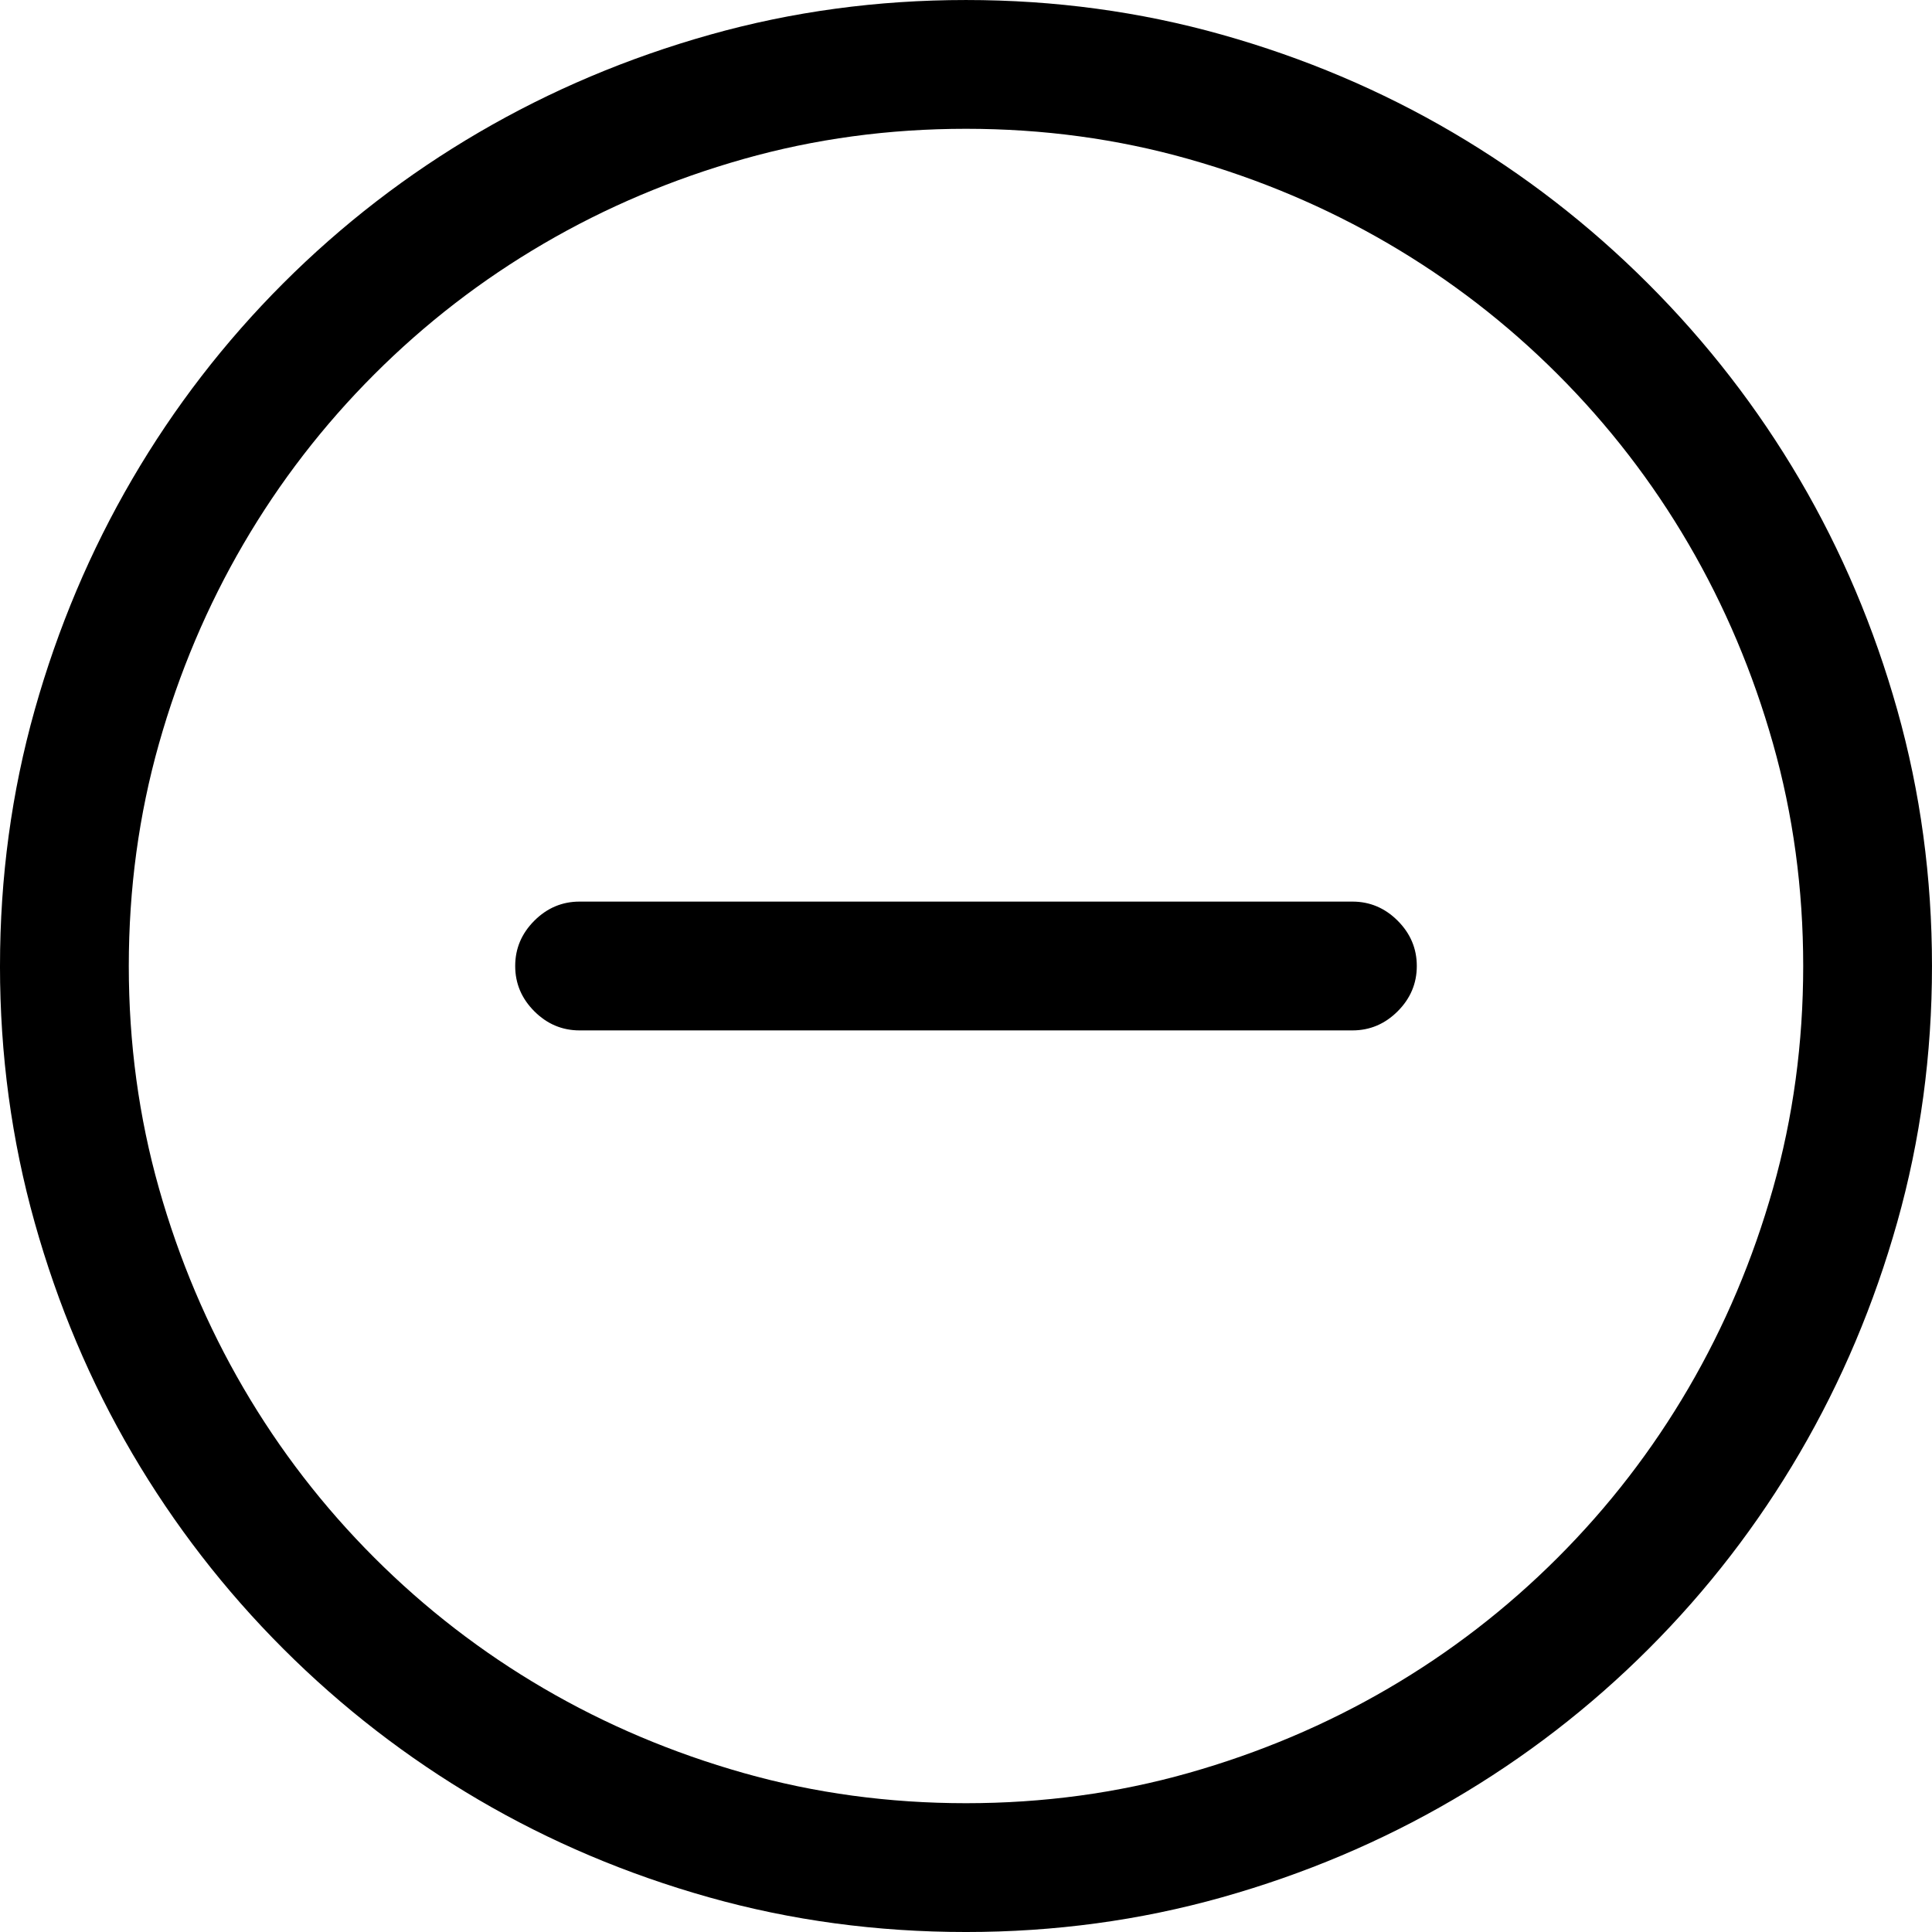 <?xml version="1.0" encoding="utf-8"?>
<svg id="" width="16" height="16" style="width:16px;height:16px;" version="1.1" xmlns="http://www.w3.org/2000/svg" viewBox="0 0 2048 2048" enable-background="new 0 0 2048 2048" xml:space="preserve">
    <path fill="#000" d="M0 1024 q0 -140.8 36.8 -271.46 q36.8 -130.67 103.46 -244.8 q66.67 -114.13 160 -207.47 q93.34 -93.33 207.47 -160 q114.13 -66.66 244.8 -103.46 q130.66 -36.8 271.46 -36.8 q140.8 0 271.47 36.8 q130.66 36.8 244.26 103.46 q113.6 66.67 207.47 160.54 q93.87 93.87 160.54 207.47 q66.66 113.6 103.46 244.27 q36.8 130.66 36.8 271.46 q0 140.8 -36.8 271.47 q-36.8 130.66 -103.46 244.8 q-66.67 114.13 -160 207.47 q-93.34 93.33 -207.47 160 q-114.13 66.66 -244.8 103.46 q-130.67 36.8 -271.47 36.8 q-141.87 0 -272.54 -36.8 q-130.66 -36.8 -244.26 -103.46 q-113.6 -66.67 -206.94 -160 q-93.33 -93.34 -160 -206.93 q-66.66 -113.6 -103.46 -244.8 q-36.8 -131.2 -36.8 -272 ZM1911.47 1024 q0 -122.67 -32 -235.73 q-32 -113.07 -89.6 -211.73 q-57.6 -98.67 -138.67 -179.74 q-81.07 -81.07 -179.73 -138.67 q-98.67 -57.6 -211.73 -89.6 q-113.07 -32 -235.74 -32 q-122.67 0 -235.73 32 q-113.07 32 -211.73 89.6 q-98.67 57.6 -179.74 138.67 q-81.07 81.07 -138.67 179.74 q-57.6 98.66 -89.6 211.73 q-32 113.06 -32 235.73 q0 122.67 32 235.74 q32 113.06 89.6 211.73 q57.6 98.66 138.67 179.73 q81.07 81.07 179.74 138.67 q98.66 57.6 211.73 89.6 q113.06 32 235.73 32 q122.67 0 235.74 -32 q113.06 -32 211.73 -89.6 q98.66 -57.6 179.73 -138.67 q81.07 -81.07 138.67 -179.73 q57.6 -98.67 89.6 -211.73 q32 -113.07 32 -235.74 ZM614.4 1092.27 q-27.73 0 -48 -20.27 q-20.27 -20.27 -20.27 -48 q0 -27.73 20.27 -48 q20.27 -20.27 48 -20.27 l819.2 0 q27.73 0 48 20.27 q20.27 20.27 20.27 48 q0 27.73 -20.27 48 q-20.27 20.27 -48 20.27 l-819.2 0 Z"/>
</svg>